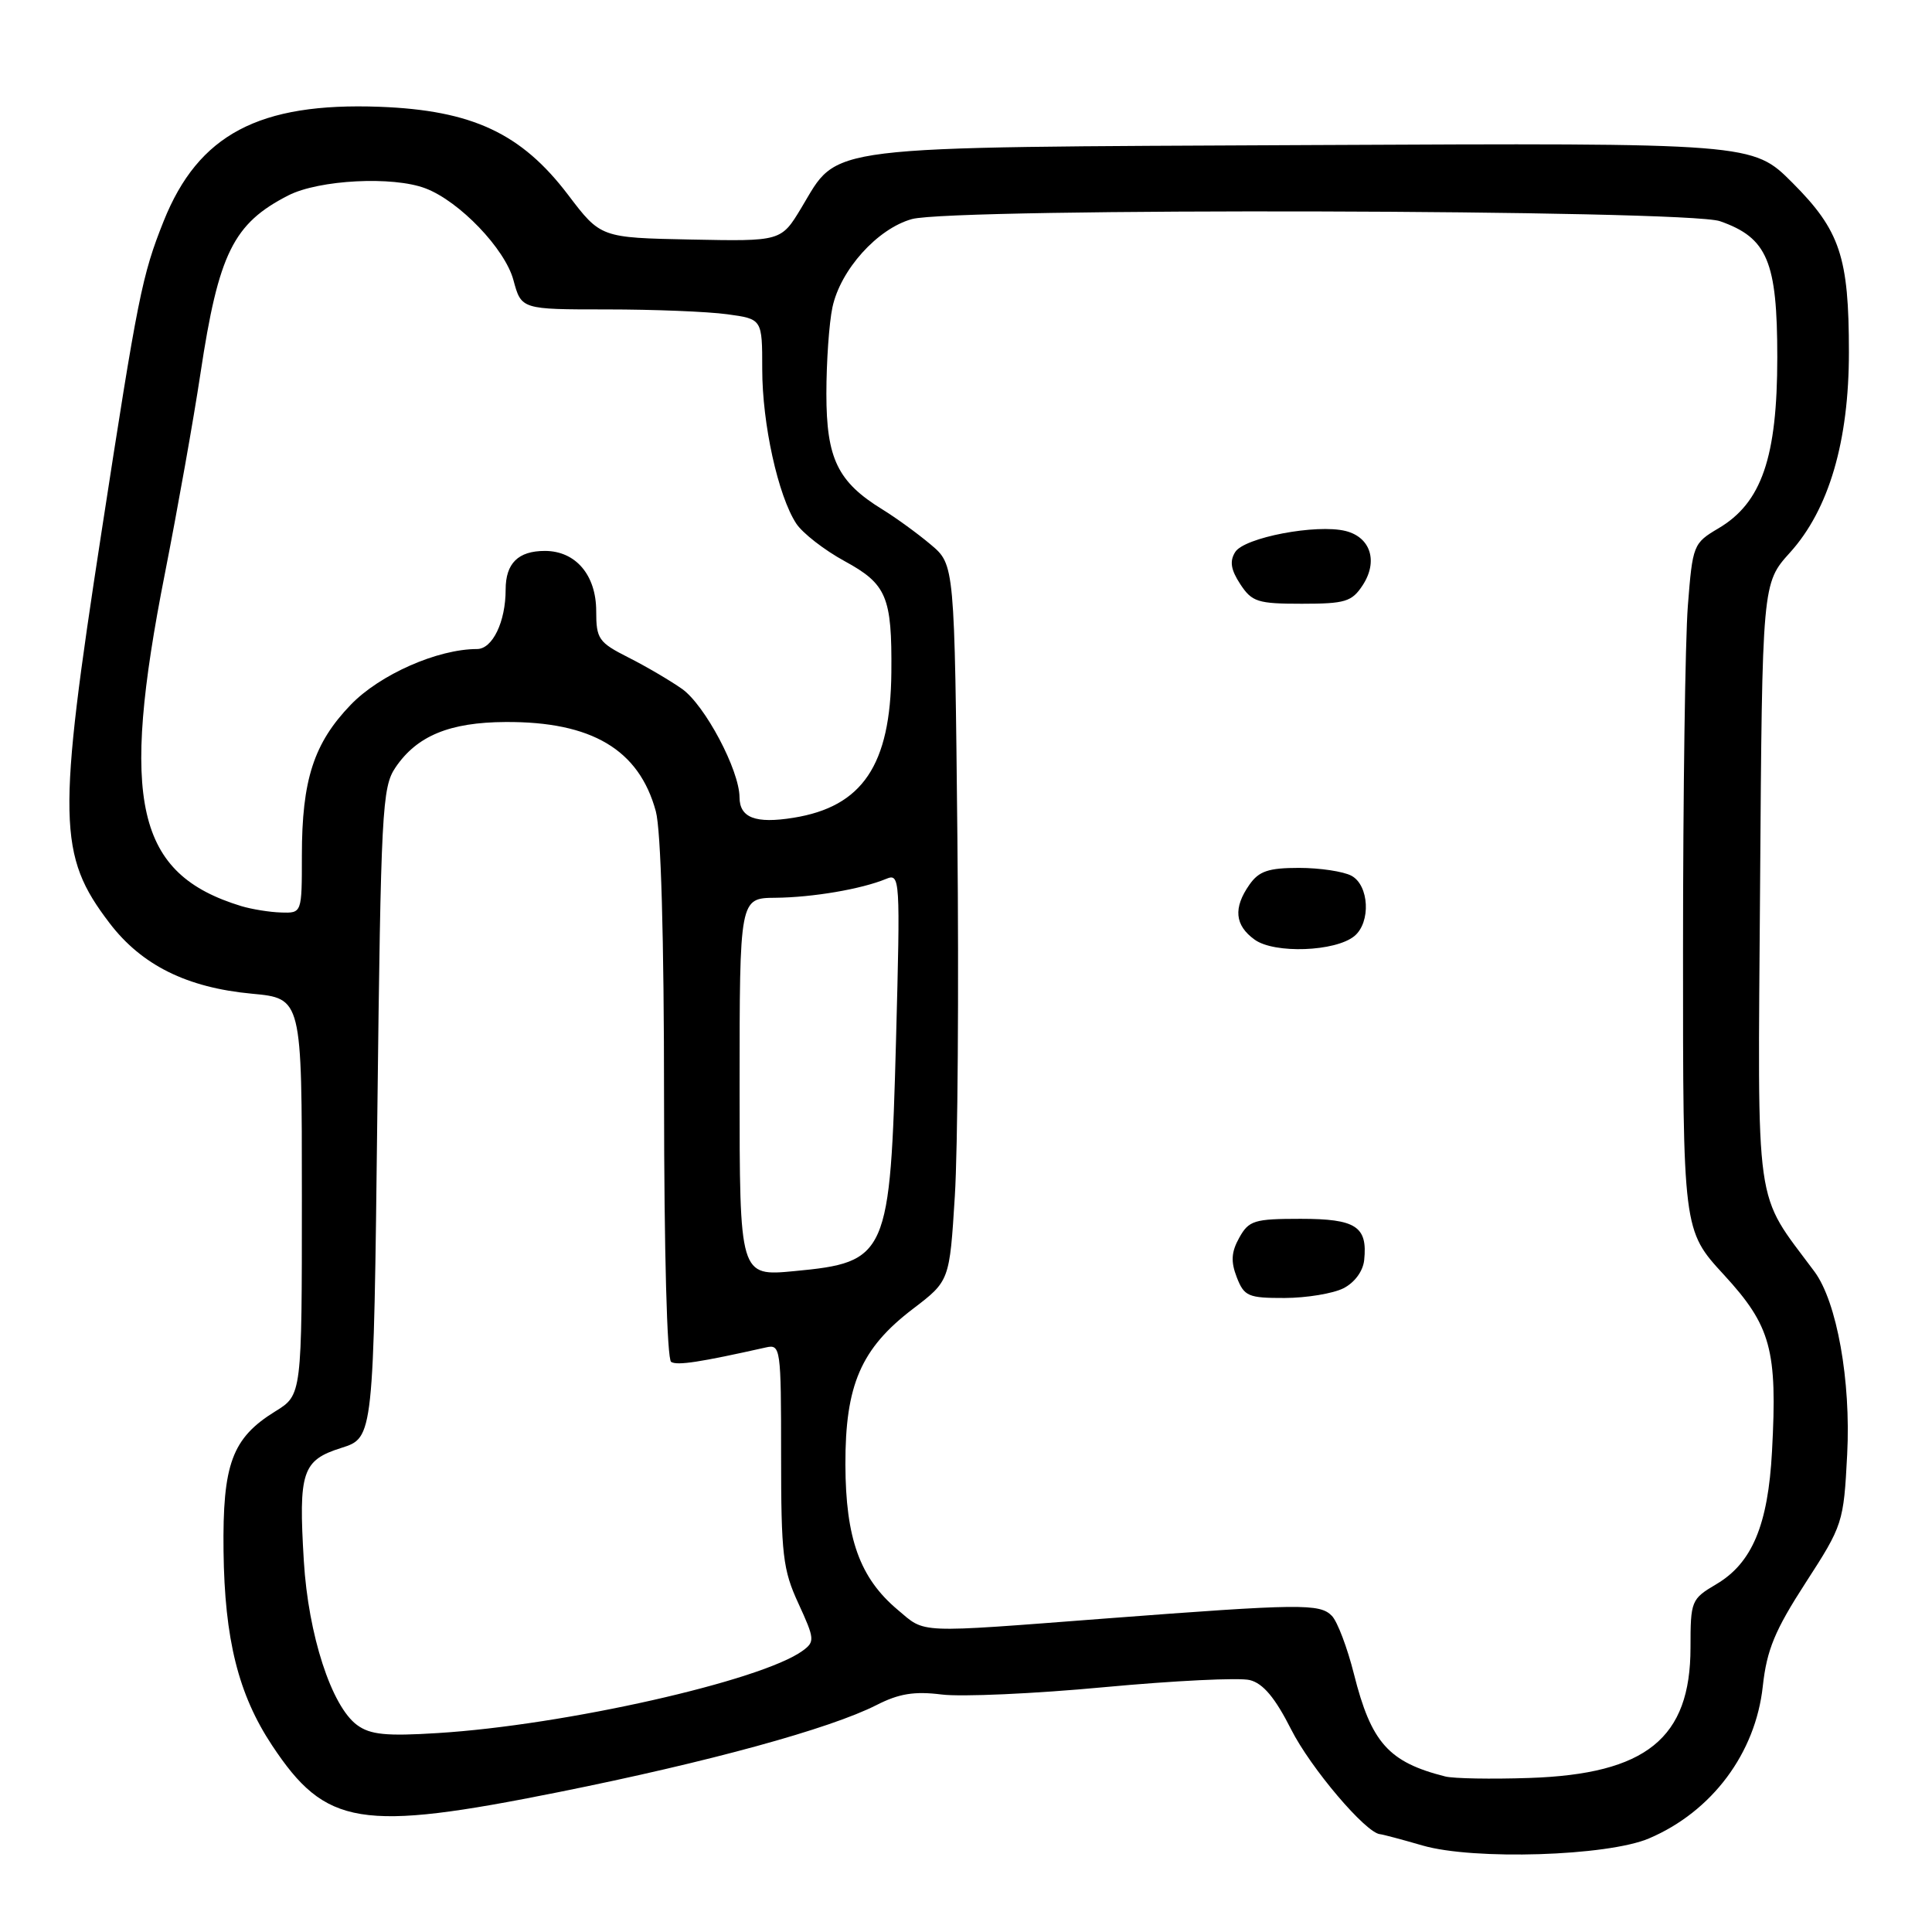 <?xml version="1.0" encoding="UTF-8" standalone="no"?>
<!DOCTYPE svg PUBLIC "-//W3C//DTD SVG 1.1//EN" "http://www.w3.org/Graphics/SVG/1.1/DTD/svg11.dtd" >
<svg xmlns="http://www.w3.org/2000/svg" xmlns:xlink="http://www.w3.org/1999/xlink" version="1.1" viewBox="0 0 256 256">
 <g >
 <path fill="currentColor"
d=" M 218.50 243.60 C 226.84 240.05 232.62 232.32 233.58 223.43 C 234.11 218.61 235.17 216.04 239.25 209.73 C 244.19 202.10 244.29 201.78 244.76 192.73 C 245.27 182.97 243.40 172.51 240.43 168.50 C 232.38 157.65 232.91 161.41 233.22 117.40 C 233.50 77.29 233.50 77.29 237.19 73.21 C 242.34 67.51 245.00 58.46 244.99 46.64 C 244.99 34.04 243.82 30.54 237.51 24.22 C 232.24 18.94 232.24 18.94 173.87 19.22 C 107.86 19.54 111.26 19.12 106.17 27.56 C 103.50 31.98 103.50 31.98 91.55 31.74 C 79.59 31.50 79.59 31.50 75.27 25.81 C 69.08 17.66 62.56 14.61 50.29 14.15 C 34.33 13.56 26.29 17.81 21.69 29.29 C 18.82 36.48 18.26 39.25 13.45 70.50 C 7.56 108.70 7.66 113.33 14.52 122.32 C 18.77 127.89 24.77 130.87 33.37 131.67 C 40.00 132.29 40.00 132.29 40.00 158.56 C 40.00 184.84 40.00 184.84 36.48 187.01 C 30.75 190.55 29.48 193.98 29.62 205.54 C 29.76 217.22 31.58 224.52 36.05 231.27 C 43.16 242.00 47.73 242.74 74.00 237.47 C 93.97 233.46 109.97 229.07 116.16 225.92 C 119.12 224.41 121.16 224.08 124.77 224.53 C 127.37 224.86 137.06 224.43 146.31 223.56 C 155.56 222.70 164.24 222.27 165.61 222.62 C 167.37 223.06 168.96 224.96 171.08 229.15 C 173.66 234.27 181.00 242.91 182.87 243.04 C 183.22 243.07 185.75 243.74 188.50 244.54 C 195.27 246.50 213.00 245.95 218.50 243.60 Z  M 191.50 235.39 C 184.00 233.50 181.69 230.92 179.40 221.80 C 178.53 218.34 177.22 214.88 176.49 214.12 C 174.90 212.46 172.39 212.49 146.50 214.46 C 121.10 216.40 122.71 216.47 118.93 213.29 C 113.93 209.08 112.05 203.85 112.02 194.07 C 111.99 183.51 114.09 178.67 120.97 173.43 C 125.82 169.73 125.82 169.73 126.52 158.49 C 126.91 152.30 127.06 130.95 126.86 111.03 C 126.49 74.82 126.49 74.82 123.33 72.16 C 121.60 70.70 118.71 68.60 116.92 67.50 C 111.00 63.86 109.50 60.77 109.50 52.18 C 109.50 47.95 109.86 42.80 110.30 40.73 C 111.36 35.75 116.26 30.30 120.83 29.03 C 126.31 27.51 223.49 27.76 227.91 29.31 C 234.19 31.51 235.50 34.62 235.50 47.33 C 235.50 60.61 233.43 66.63 227.70 70.01 C 224.37 71.98 224.28 72.21 223.65 80.26 C 223.30 84.79 223.01 105.27 223.01 125.76 C 223.00 163.02 223.00 163.02 228.43 168.92 C 234.67 175.71 235.53 178.85 234.80 192.31 C 234.28 202.07 232.16 207.12 227.41 209.92 C 224.10 211.88 224.00 212.11 224.00 218.32 C 224.00 230.34 218.13 235.08 202.62 235.59 C 197.60 235.76 192.60 235.67 191.50 235.39 Z  M 178.00 170.71 C 179.49 169.96 180.60 168.45 180.76 166.98 C 181.23 162.51 179.67 161.50 172.34 161.50 C 166.19 161.50 165.48 161.72 164.21 164.00 C 163.15 165.90 163.07 167.16 163.88 169.25 C 164.86 171.77 165.39 172.00 170.23 171.99 C 173.13 171.98 176.62 171.40 178.00 170.71 Z  M 179.47 124.03 C 181.67 122.20 181.42 117.30 179.07 116.04 C 178.00 115.47 174.88 115.00 172.12 115.00 C 168.08 115.00 166.81 115.43 165.56 117.22 C 163.39 120.31 163.61 122.61 166.25 124.51 C 168.86 126.40 176.97 126.10 179.47 124.03 Z  M 180.56 77.55 C 182.63 74.39 181.62 71.19 178.30 70.36 C 174.46 69.40 164.87 71.22 163.67 73.15 C 162.91 74.36 163.09 75.49 164.34 77.40 C 165.89 79.76 166.65 80.00 172.50 80.00 C 178.25 80.00 179.13 79.73 180.56 77.55 Z  M 47.32 228.58 C 43.92 226.09 40.85 216.63 40.26 206.85 C 39.54 194.99 40.04 193.49 45.24 191.85 C 49.50 190.50 49.50 190.50 50.00 147.50 C 50.47 107.39 50.63 104.31 52.40 101.70 C 55.24 97.50 59.57 95.71 66.98 95.67 C 78.41 95.60 84.68 99.33 86.90 107.50 C 87.58 110.01 87.99 124.20 87.99 145.69 C 88.00 165.81 88.38 180.12 88.93 180.46 C 89.74 180.96 92.71 180.51 101.50 178.54 C 103.43 178.10 103.50 178.61 103.50 192.79 C 103.50 206.02 103.73 208.00 105.80 212.48 C 107.95 217.16 107.99 217.54 106.36 218.73 C 100.91 222.71 74.82 228.60 58.00 229.64 C 51.19 230.07 49.07 229.86 47.32 228.58 Z  M 98.00 144.06 C 98.00 119.00 98.00 119.00 102.75 118.96 C 107.71 118.91 114.15 117.81 117.41 116.46 C 119.27 115.69 119.30 116.28 118.73 137.75 C 117.96 166.46 117.61 167.26 105.25 168.43 C 98.00 169.12 98.00 169.12 98.00 144.06 Z  M 31.99 120.07 C 18.04 115.82 15.86 106.31 21.86 75.94 C 23.53 67.45 25.65 55.55 26.56 49.50 C 28.96 33.58 30.91 29.62 38.21 25.89 C 42.27 23.82 52.06 23.31 56.38 24.96 C 60.87 26.66 66.92 32.97 68.03 37.11 C 69.08 41.00 69.08 41.00 80.40 41.00 C 86.63 41.00 93.81 41.29 96.36 41.64 C 101.00 42.27 101.00 42.27 101.00 48.93 C 101.00 56.17 103.10 65.70 105.51 69.38 C 106.35 70.65 109.23 72.89 111.91 74.35 C 117.49 77.39 118.20 79.07 118.11 89.09 C 118.00 101.37 114.28 106.90 105.13 108.36 C 100.11 109.17 98.00 108.36 97.99 105.64 C 97.97 102.04 93.40 93.42 90.37 91.28 C 88.79 90.17 85.59 88.29 83.25 87.11 C 79.32 85.12 79.00 84.66 79.00 80.98 C 79.00 76.20 76.28 73.00 72.20 73.00 C 68.66 73.00 67.00 74.64 67.00 78.13 C 67.00 82.39 65.26 86.00 63.21 86.00 C 57.99 86.00 50.33 89.38 46.47 93.39 C 41.58 98.47 40.00 103.34 40.00 113.37 C 40.00 121.00 40.00 121.00 37.25 120.91 C 35.74 120.87 33.37 120.48 31.99 120.07 Z "/>
</g>
</svg>